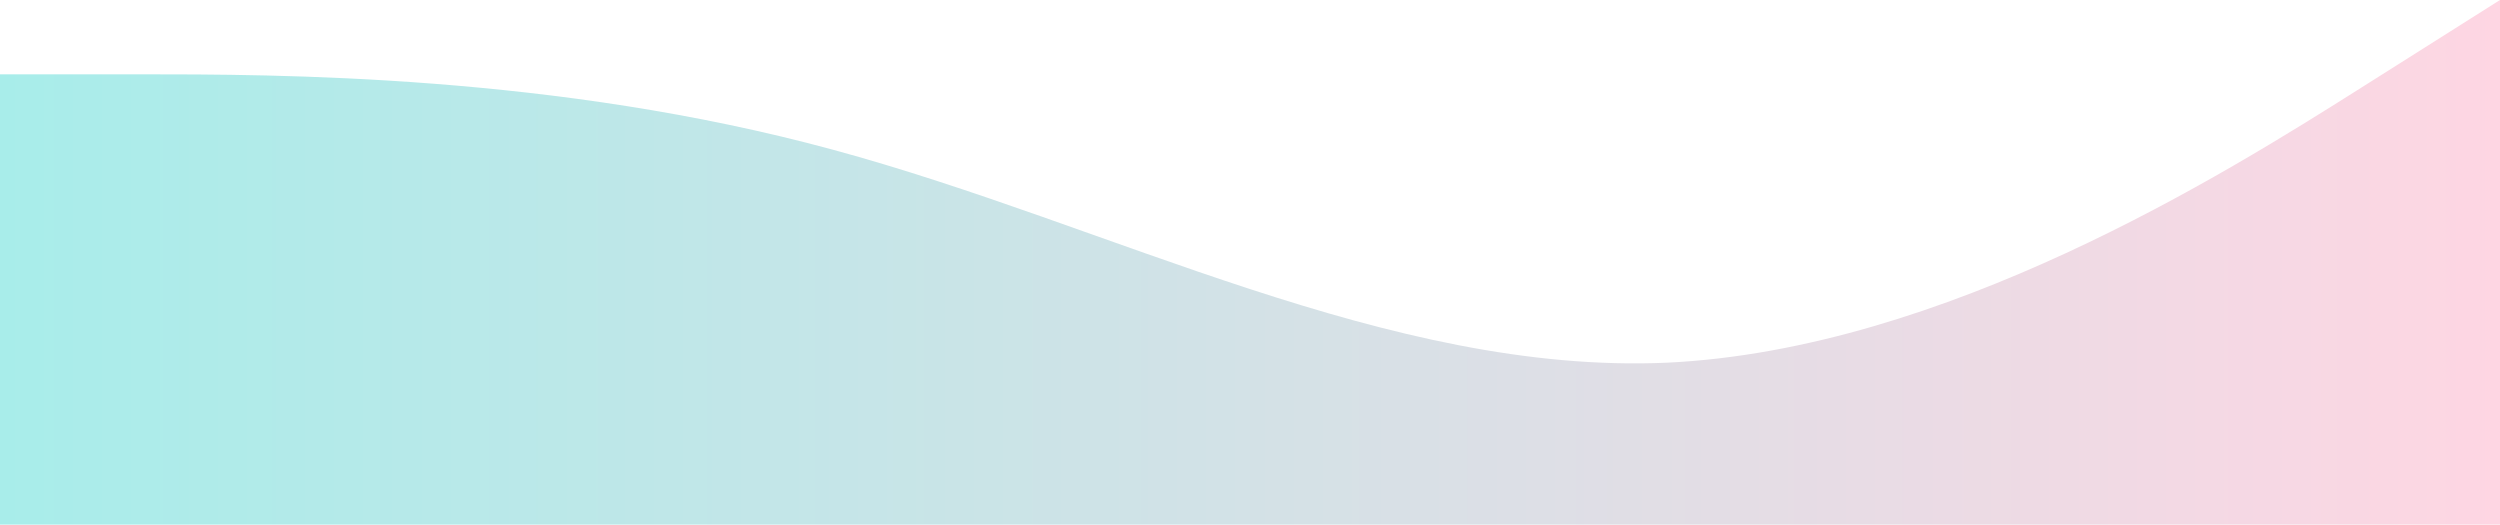 <svg width="2254" height="473" viewBox="0 0 2254 473" fill="none" xmlns="http://www.w3.org/2000/svg">
<path fill-rule="evenodd" clip-rule="evenodd" d="M0 67H125C250 67 501 67 751 135C1002 203 1252 338 1503 327C1753 315 2004 158 2129 79L2254 0V473H2129C2004 473 1753 473 1503 473C1252 473 1002 473 751 473C501 473 250 473 125 473H0V67Z" fill="url(#paint0_linear)"/>
<defs>
<linearGradient id="paint0_linear" x1="0" y1="236.5" x2="2254" y2="236.5" gradientUnits="userSpaceOnUse">
<stop stop-color="#A8EDEA"/>
<stop offset="1" stop-color="#FED6E3"/>
</linearGradient>
</defs>
</svg>
